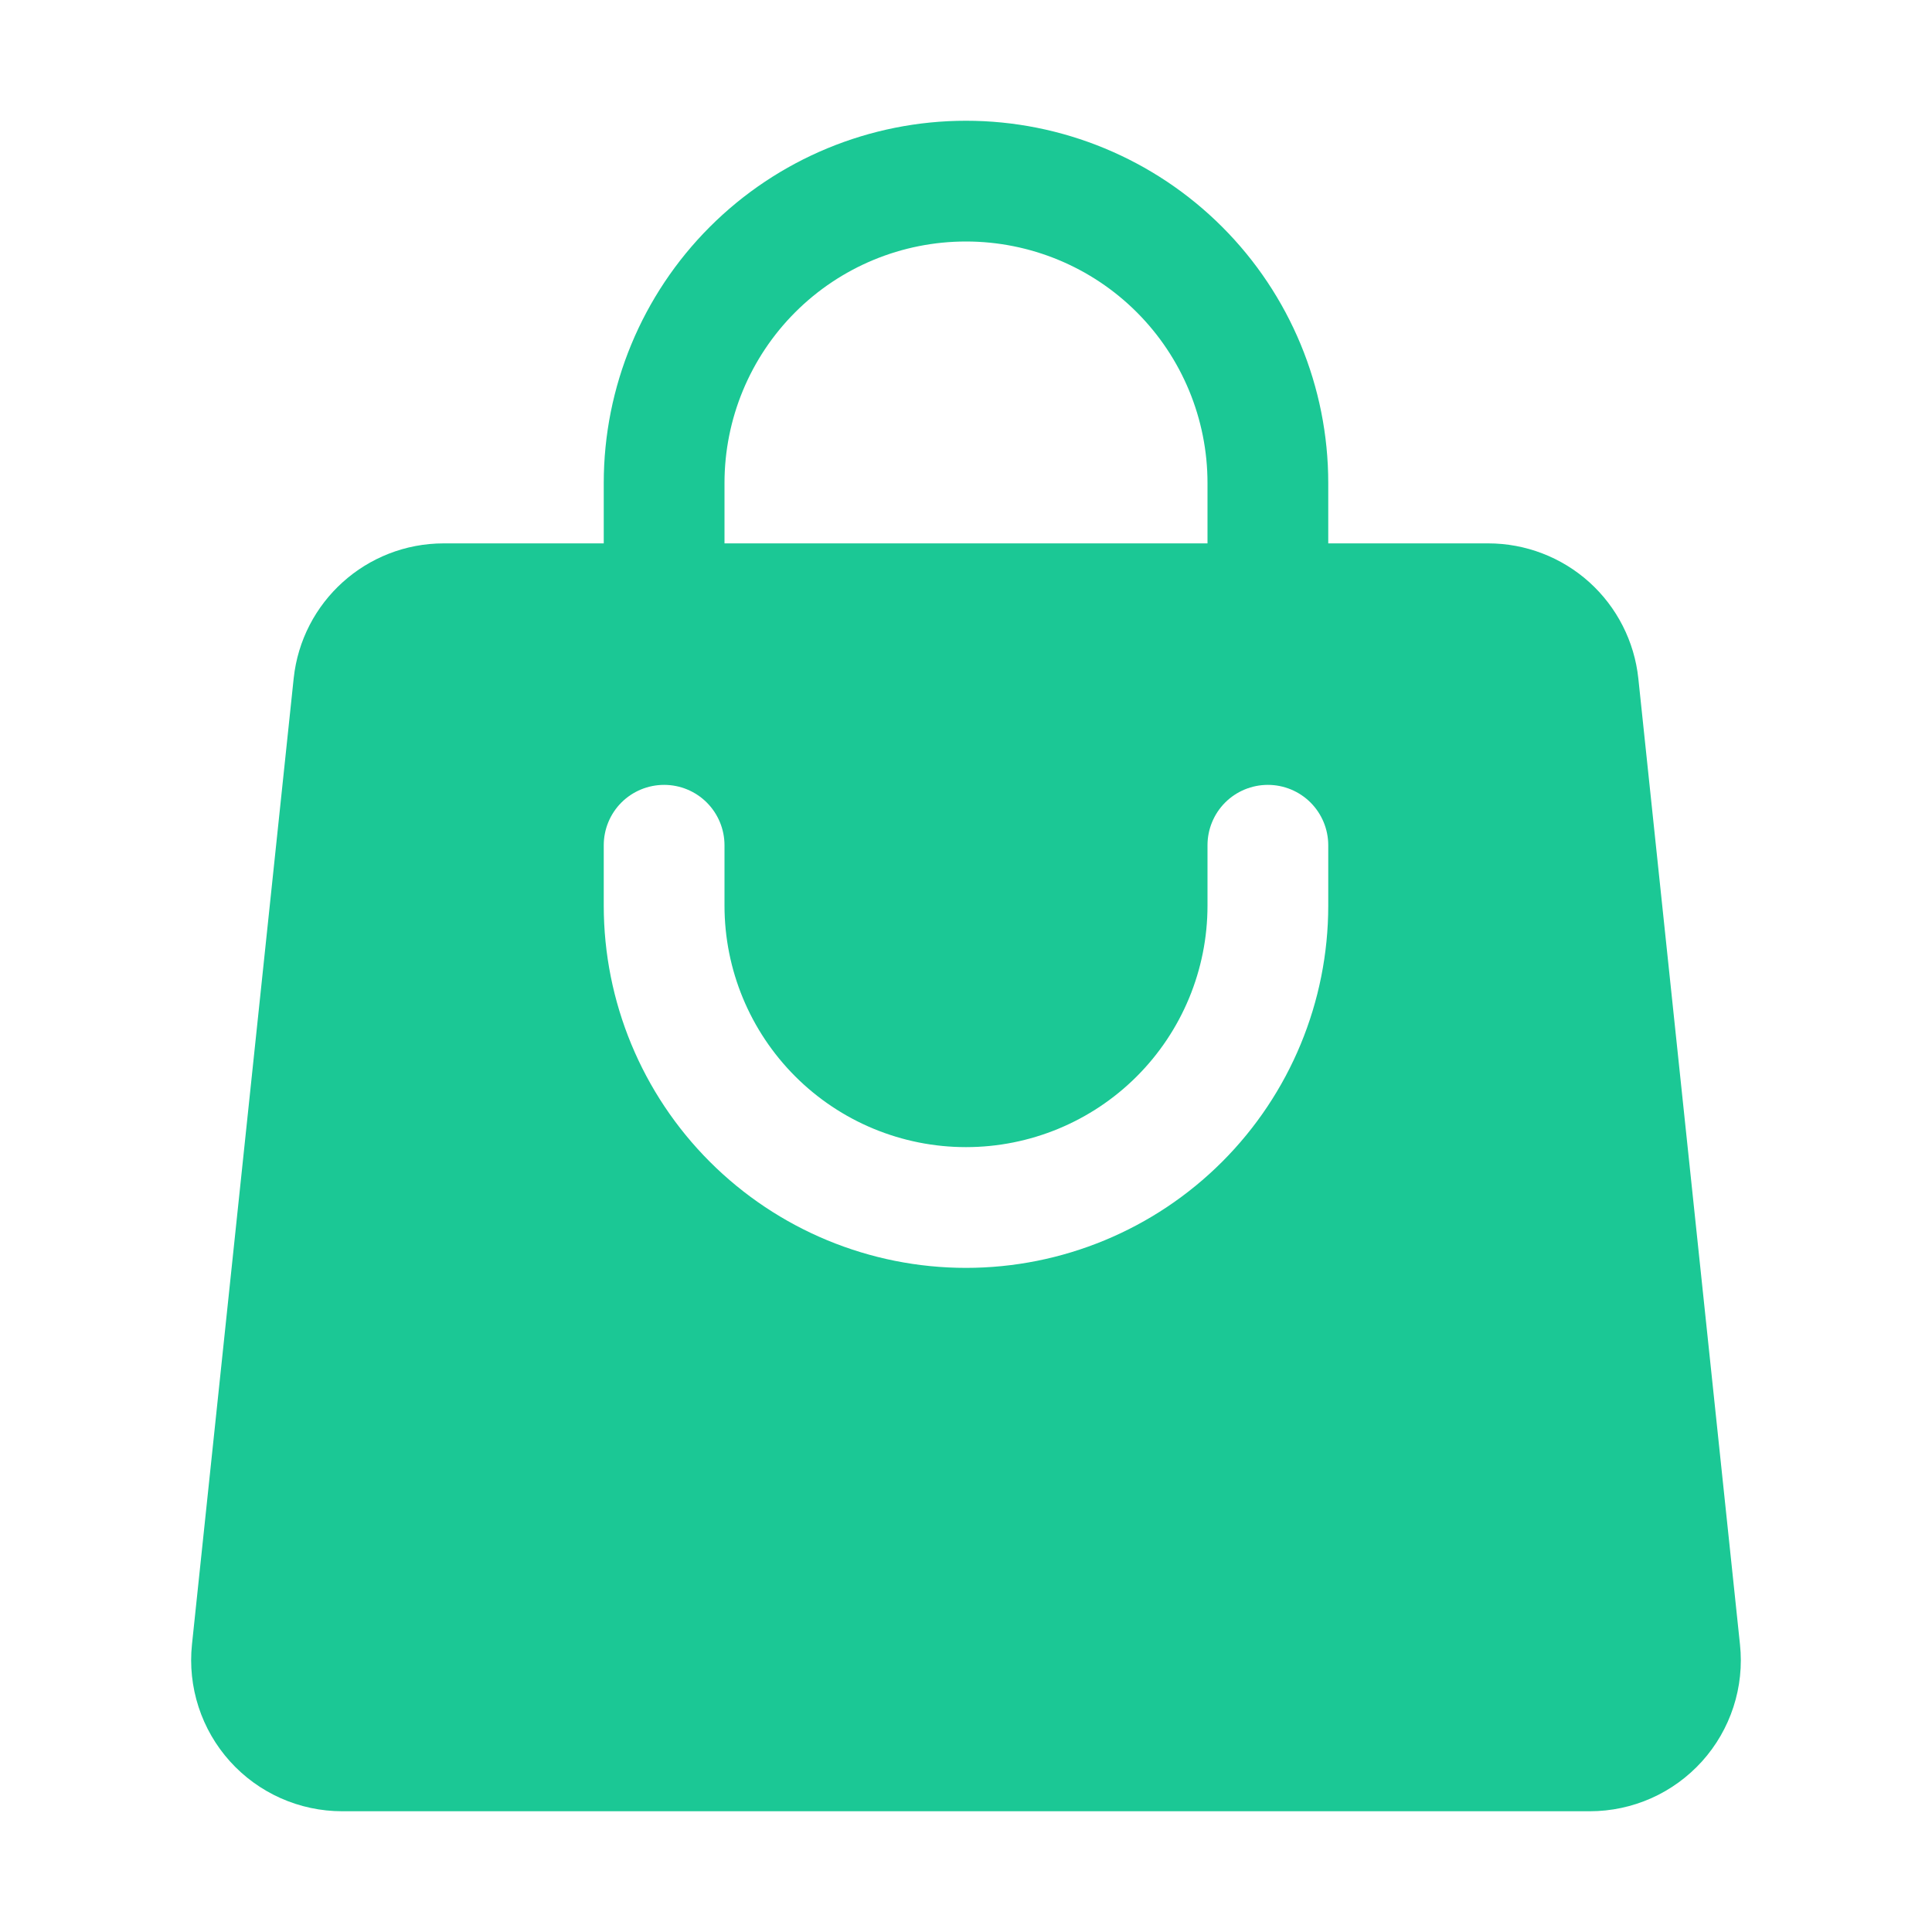 <svg width="36" height="36" viewBox="0 0 36 36" fill="none" xmlns="http://www.w3.org/2000/svg">
<path fill-rule="evenodd" clip-rule="evenodd" d="M11.25 9V10.125H8.269C6.829 10.125 5.623 11.211 5.472 12.643L3.577 30.643C3.536 31.035 3.578 31.432 3.7 31.807C3.822 32.182 4.021 32.527 4.285 32.82C4.548 33.112 4.871 33.347 5.231 33.507C5.591 33.667 5.981 33.75 6.375 33.75H29.625C30.019 33.75 30.409 33.667 30.769 33.507C31.129 33.347 31.451 33.112 31.715 32.82C31.979 32.527 32.178 32.182 32.3 31.807C32.422 31.432 32.464 31.035 32.422 30.643L30.528 12.643C30.455 11.952 30.129 11.312 29.613 10.847C29.096 10.382 28.425 10.125 27.73 10.125H24.75V9C24.75 7.21 24.039 5.493 22.773 4.227C21.507 2.961 19.79 2.25 18 2.25C16.21 2.25 14.493 2.961 13.227 4.227C11.961 5.493 11.25 7.21 11.25 9ZM18 4.5C16.806 4.5 15.662 4.974 14.818 5.818C13.974 6.662 13.5 7.807 13.5 9V10.125H22.5V9C22.5 7.807 22.026 6.662 21.182 5.818C20.338 4.974 19.193 4.5 18 4.5ZM13.5 16.875C13.5 18.069 13.974 19.213 14.818 20.057C15.662 20.901 16.806 21.375 18 21.375C19.193 21.375 20.338 20.901 21.182 20.057C22.026 19.213 22.5 18.069 22.5 16.875V15.75C22.5 15.452 22.618 15.165 22.829 14.954C23.04 14.743 23.327 14.625 23.625 14.625C23.923 14.625 24.209 14.743 24.42 14.954C24.631 15.165 24.75 15.452 24.75 15.75V16.875C24.75 18.665 24.039 20.382 22.773 21.648C21.507 22.914 19.79 23.625 18 23.625C16.21 23.625 14.493 22.914 13.227 21.648C11.961 20.382 11.25 18.665 11.25 16.875V15.75C11.25 15.452 11.368 15.165 11.579 14.954C11.79 14.743 12.077 14.625 12.375 14.625C12.673 14.625 12.959 14.743 13.17 14.954C13.381 15.165 13.5 15.452 13.5 15.75V16.875Z" fill="#1BC895"/>
</svg>
